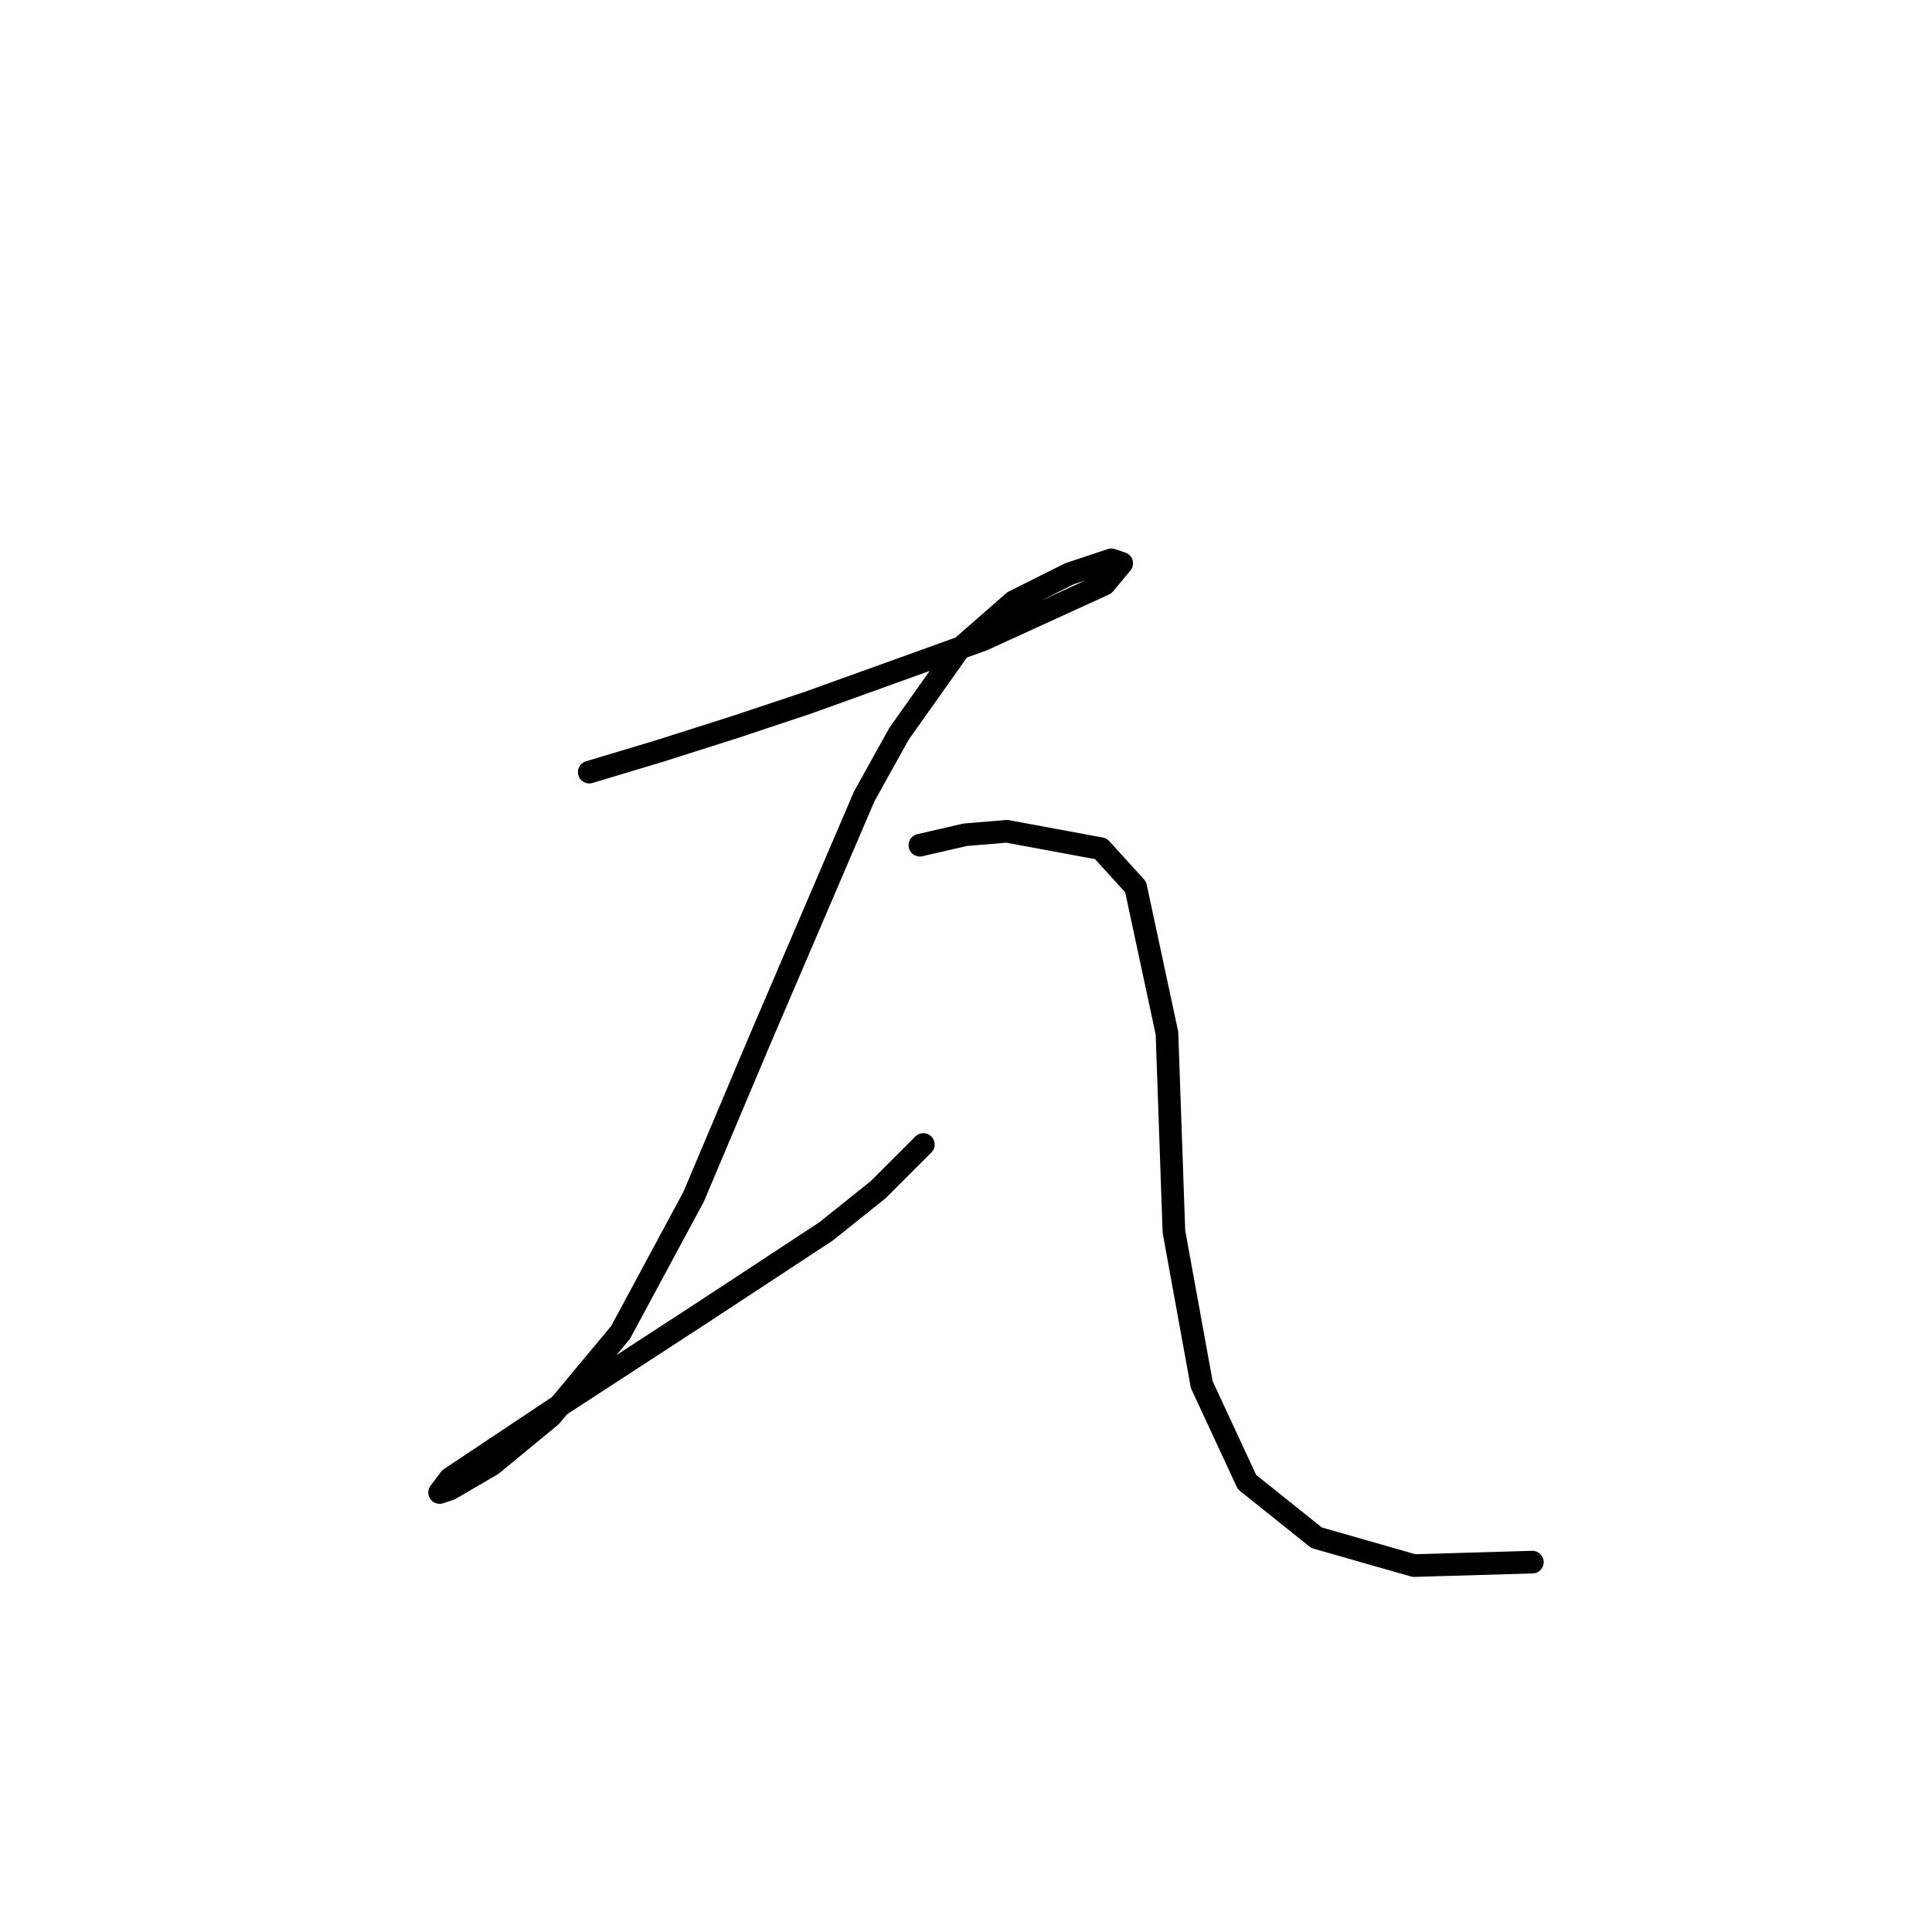 <?xml version="1.0" standalone="no"?>
    <svg width="256" height="256" xmlns="http://www.w3.org/2000/svg" version="1.1">
    <polyline stroke="black" stroke-width="3" stroke-linecap="round" fill="transparent" stroke-linejoin="round" points="78.079 102.31 87.301 99.543 97.446 96.315 107.13 93.087 130.187 84.787 146.327 77.409 148.633 74.642 147.249 74.181 141.716 76.025 134.337 79.714 126.959 86.17 119.12 97.238 114.509 105.538 100.674 137.818 91.913 158.569 82.229 176.553 73.006 187.621 65.167 194.077 59.633 197.305 58.25 197.766 59.633 195.921 73.467 186.698 93.296 173.787 109.436 163.18 116.353 157.647 122.348 151.652 122.348 151.652 " />
        <polyline stroke="black" stroke-width="3" stroke-linecap="round" fill="transparent" stroke-linejoin="round" points="121.887 111.994 127.882 110.611 133.415 110.15 145.866 112.455 150.477 117.528 154.628 136.896 155.55 163.18 159.239 183.47 165.234 196.382 174.456 203.761 187.368 207.45 203.047 206.989 203.047 206.989 " />
        </svg>
